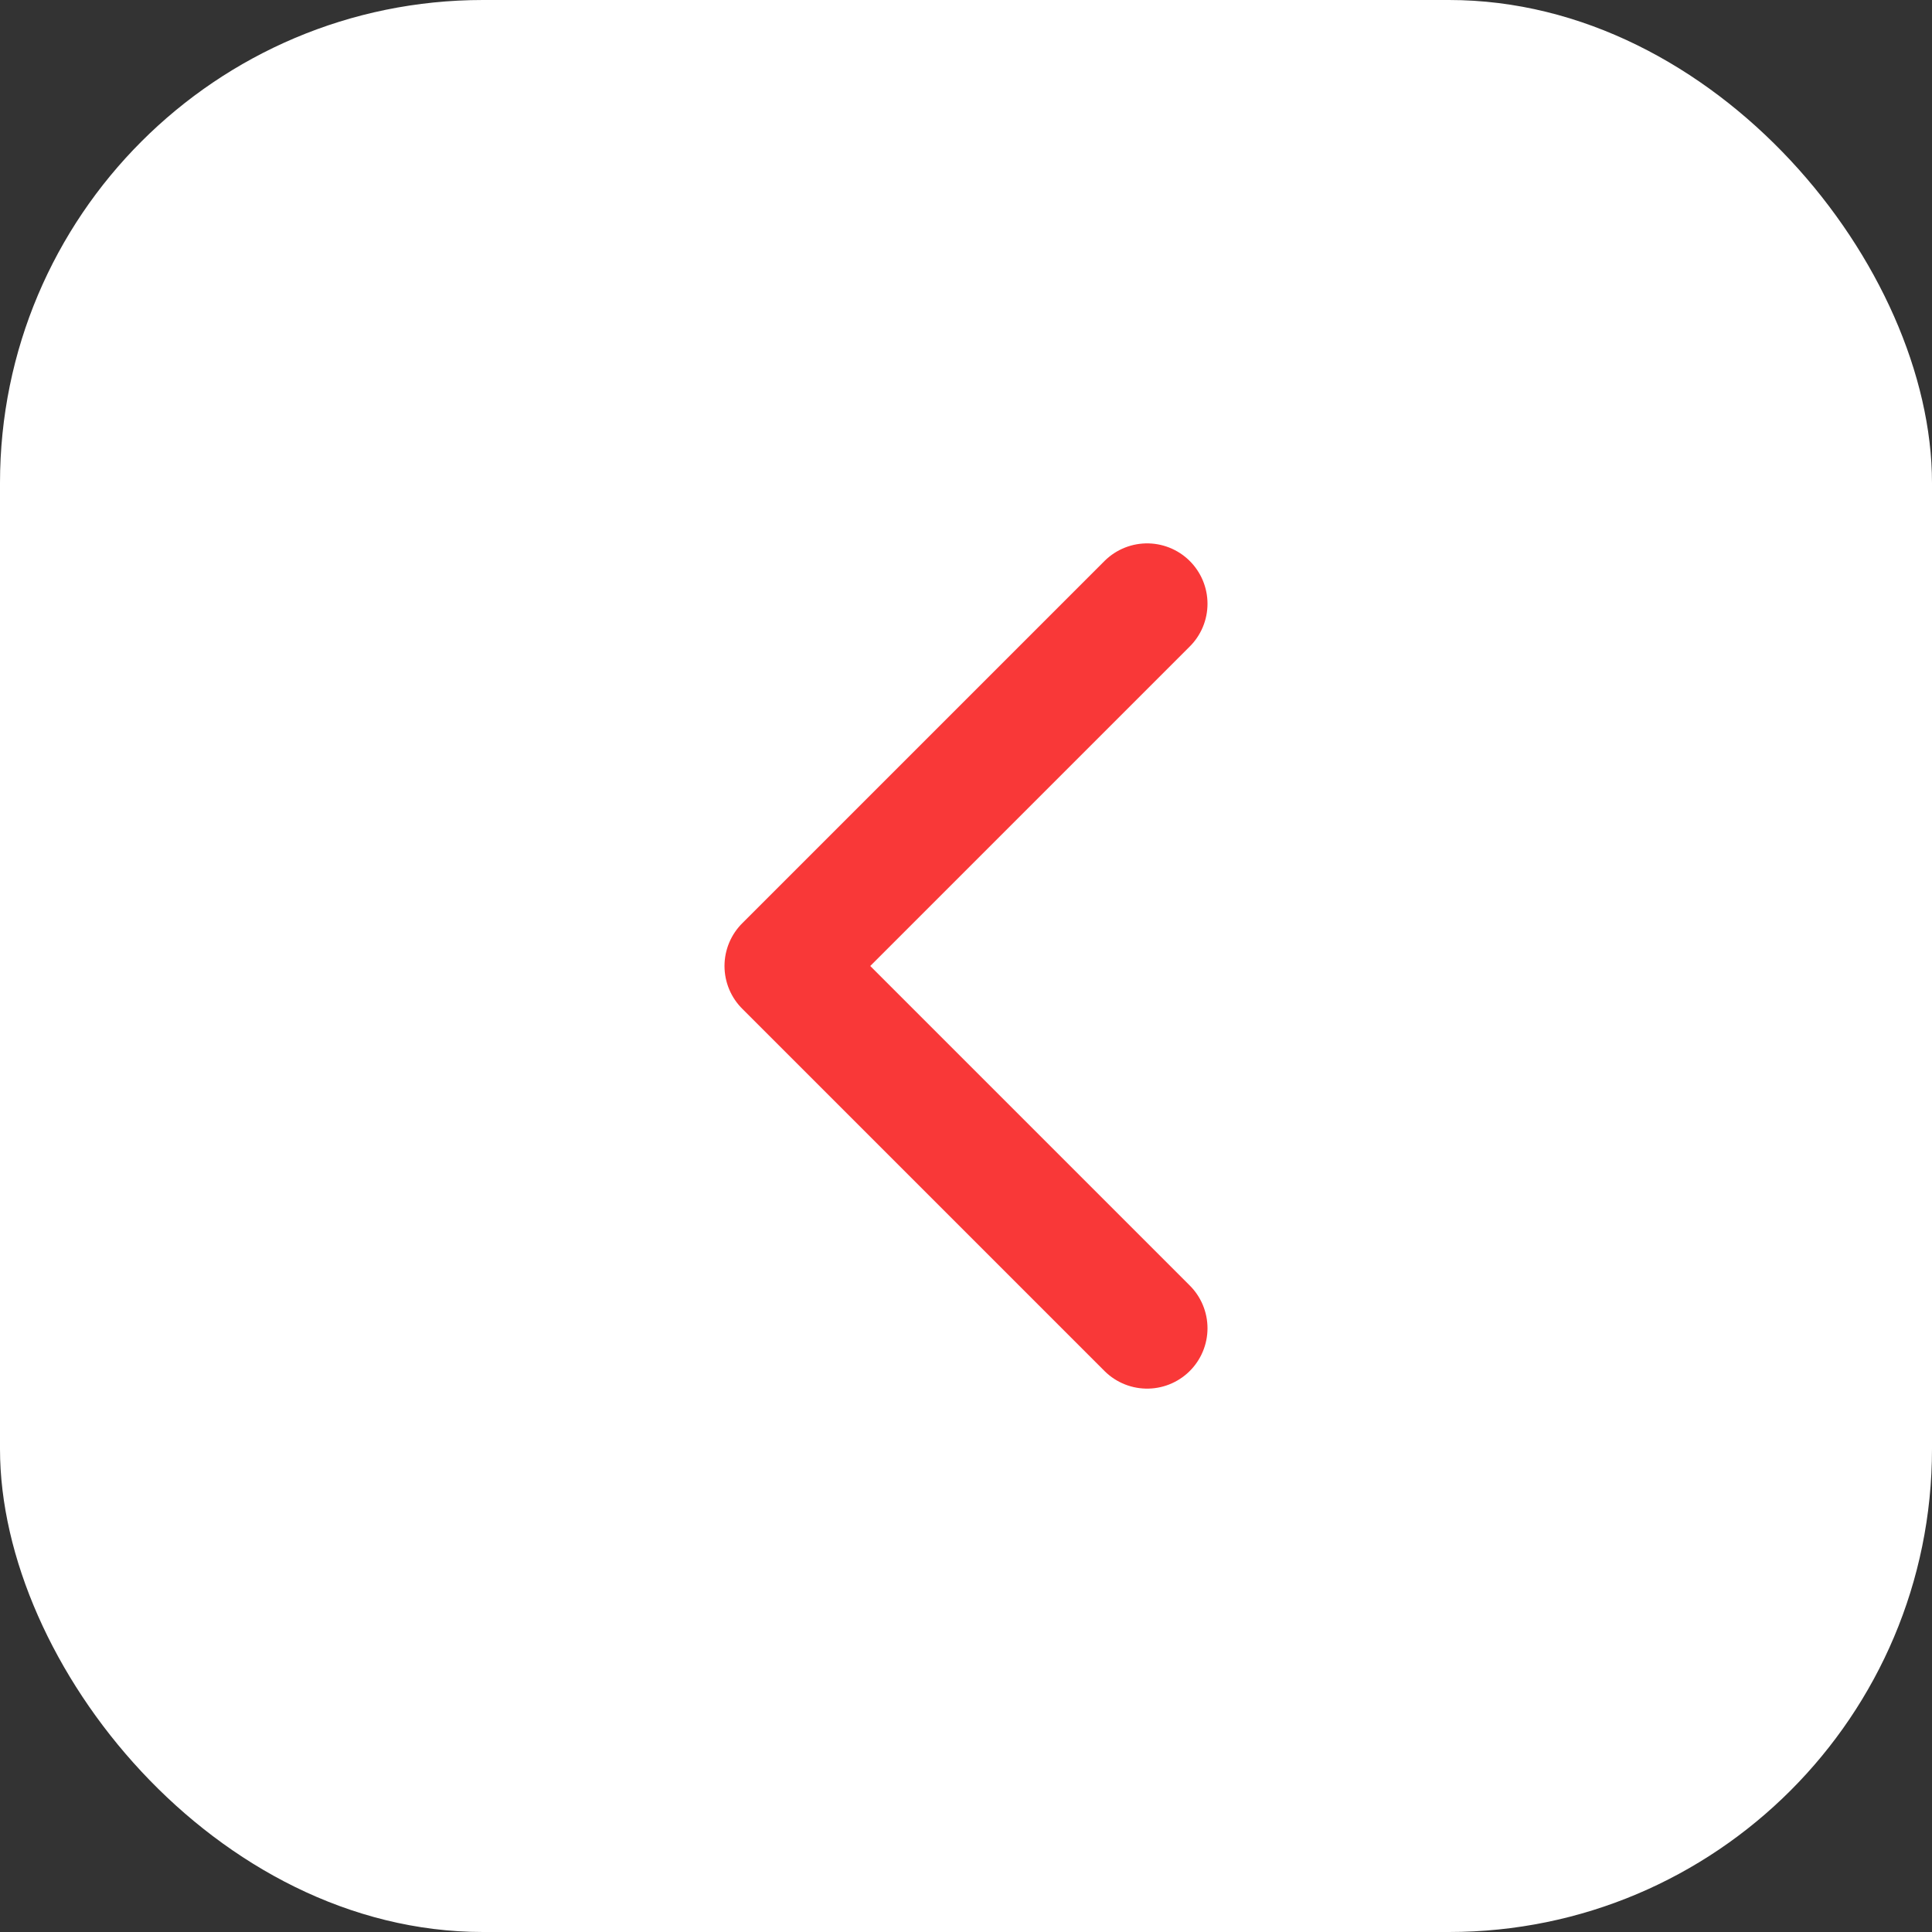 <svg width="32" height="32" viewBox="0 0 32 32" fill="none" xmlns="http://www.w3.org/2000/svg">
<rect x="0" y="0" width="32" height="32" fill="#333333" stroke="none"/>
<rect width="32" height="32" rx="8" fill="white"/>
<path d="M19 10L13 16L19 22" stroke="#F93838" stroke-width="2" stroke-linecap="round" stroke-linejoin="round"/>
</svg>
